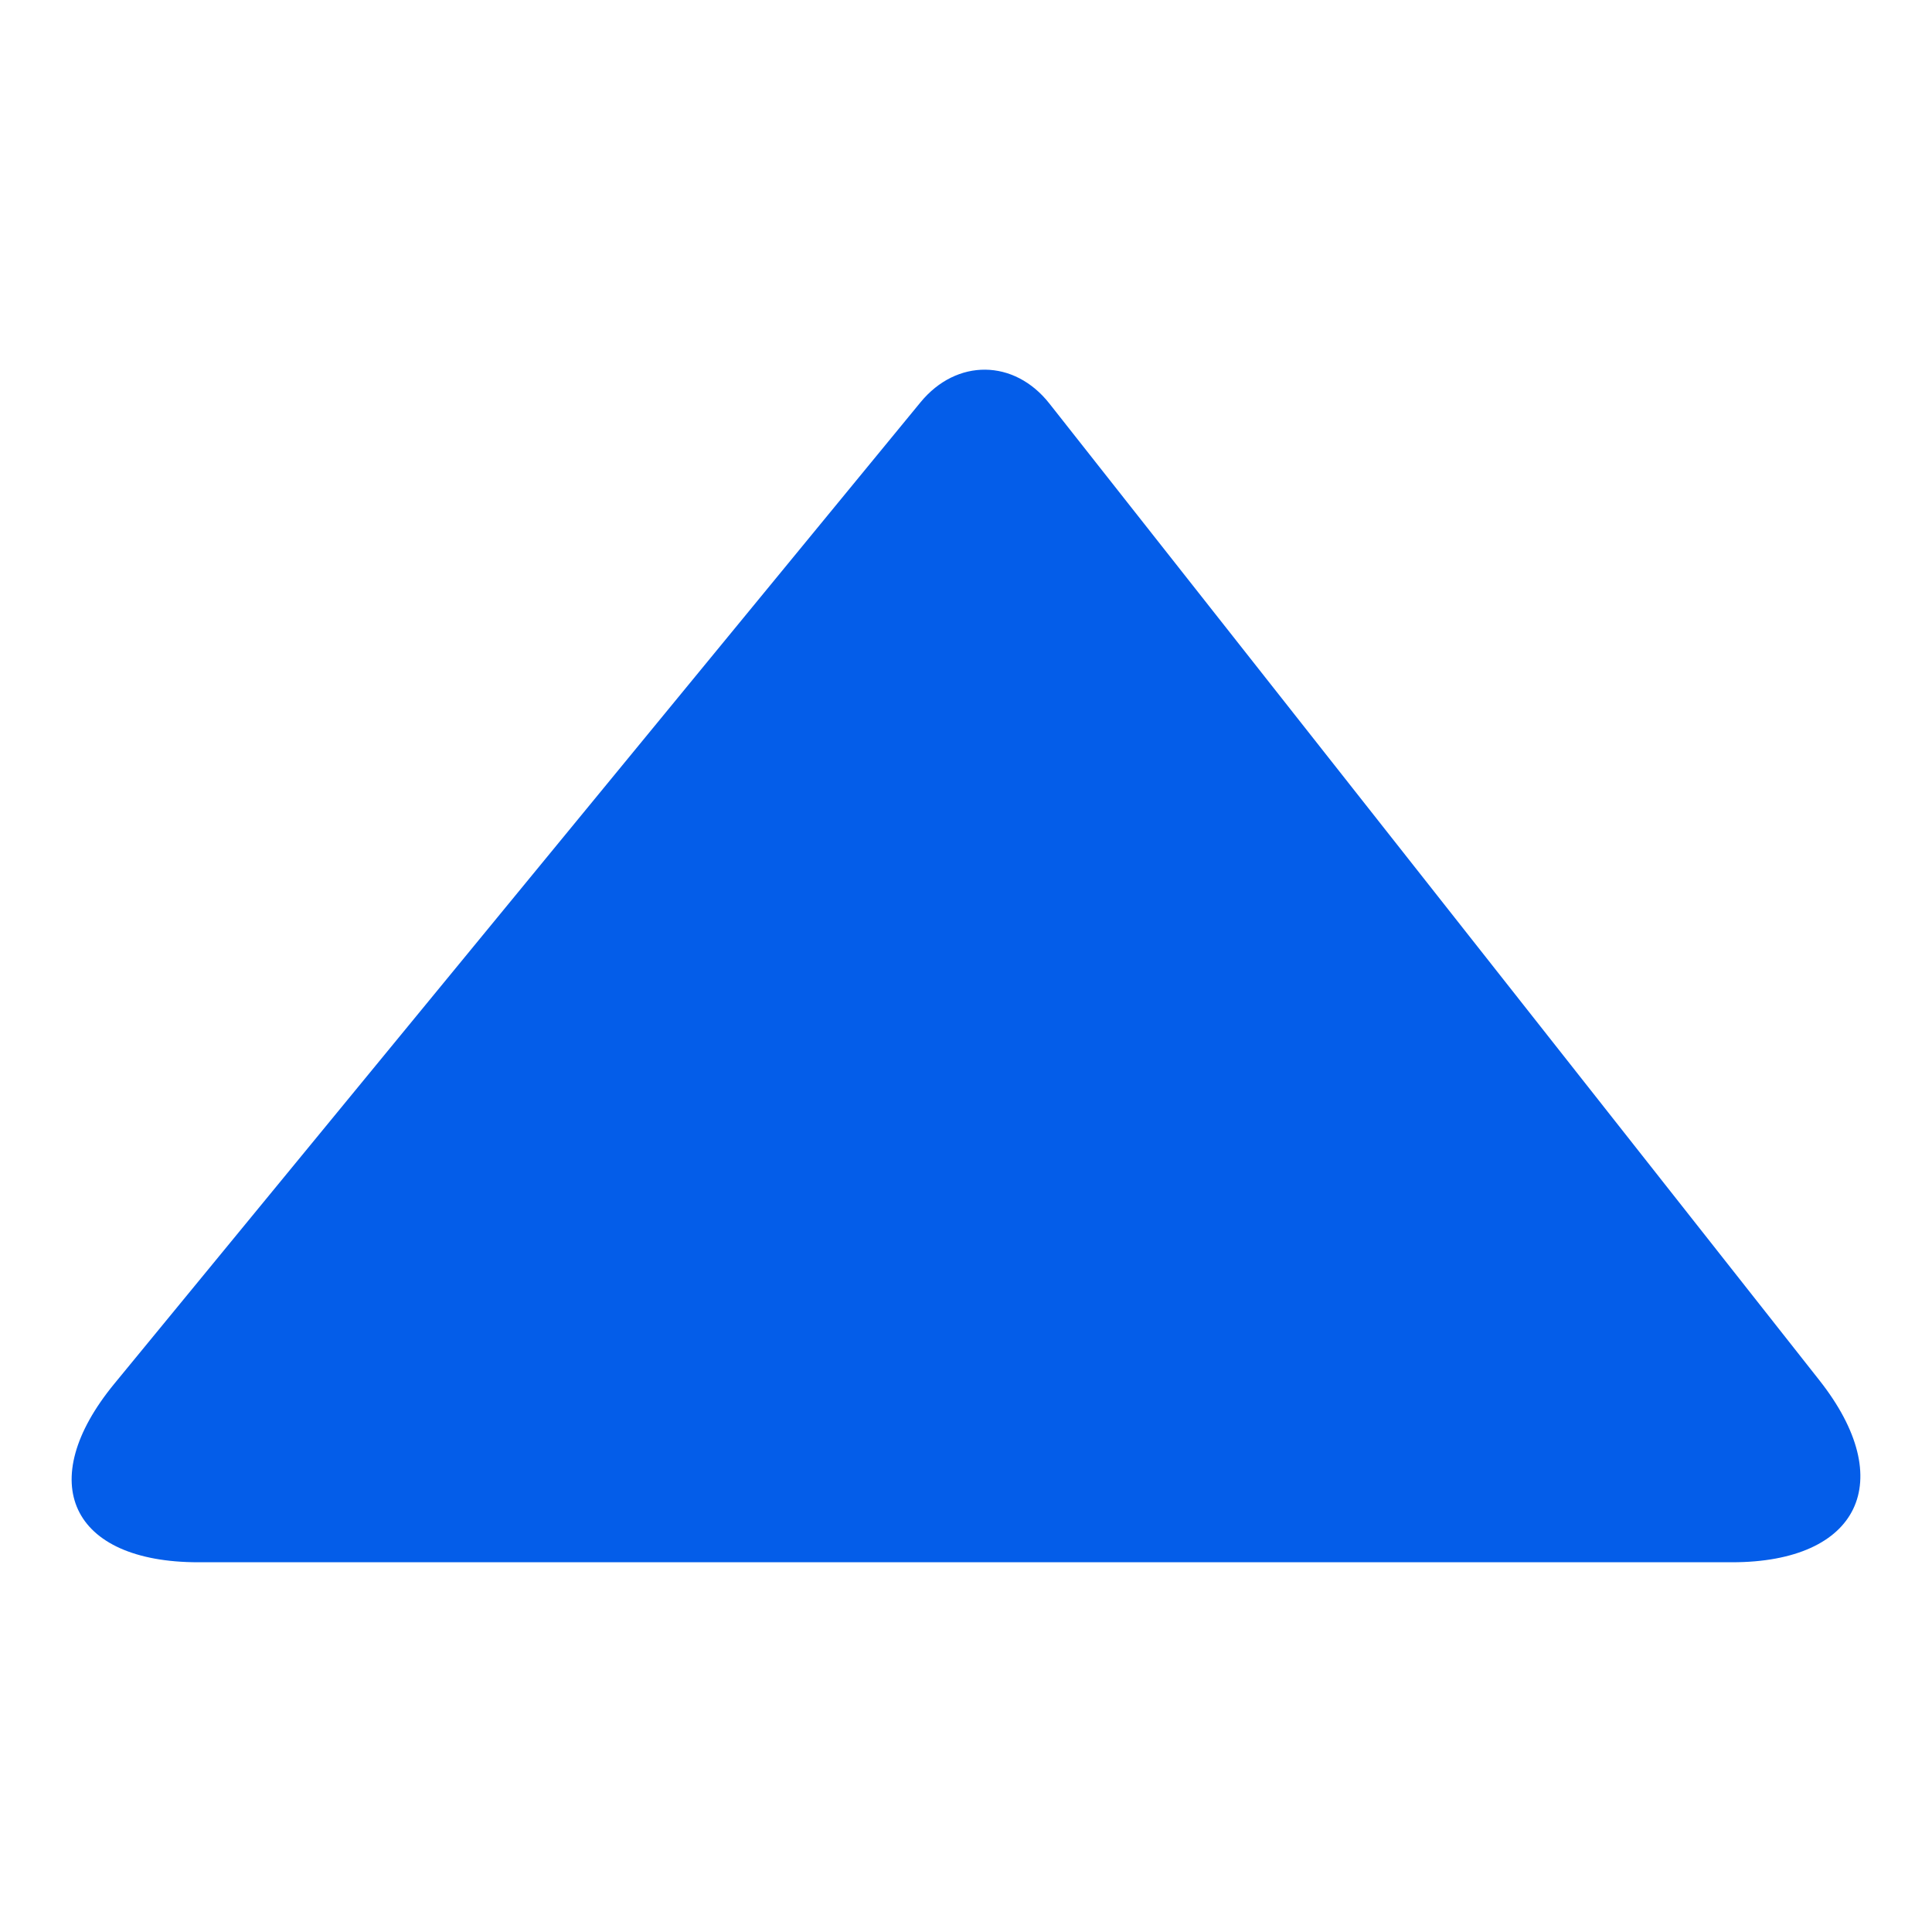 <svg id="Layer_1" data-name="Layer 1" xmlns="http://www.w3.org/2000/svg" viewBox="0 0 400 400"><defs><style>.cls-1{fill:#045de9;fill-rule:evenodd;}</style></defs><path class="cls-1" d="M41.06,323.45c-26.39,0-34.16-16.59-17.36-37L190.59,83.28c7.46-9.08,19.4-9,26.7.3L376.7,285.79c16.39,20.8,8.27,37.66-18.11,37.66Z"/></svg>